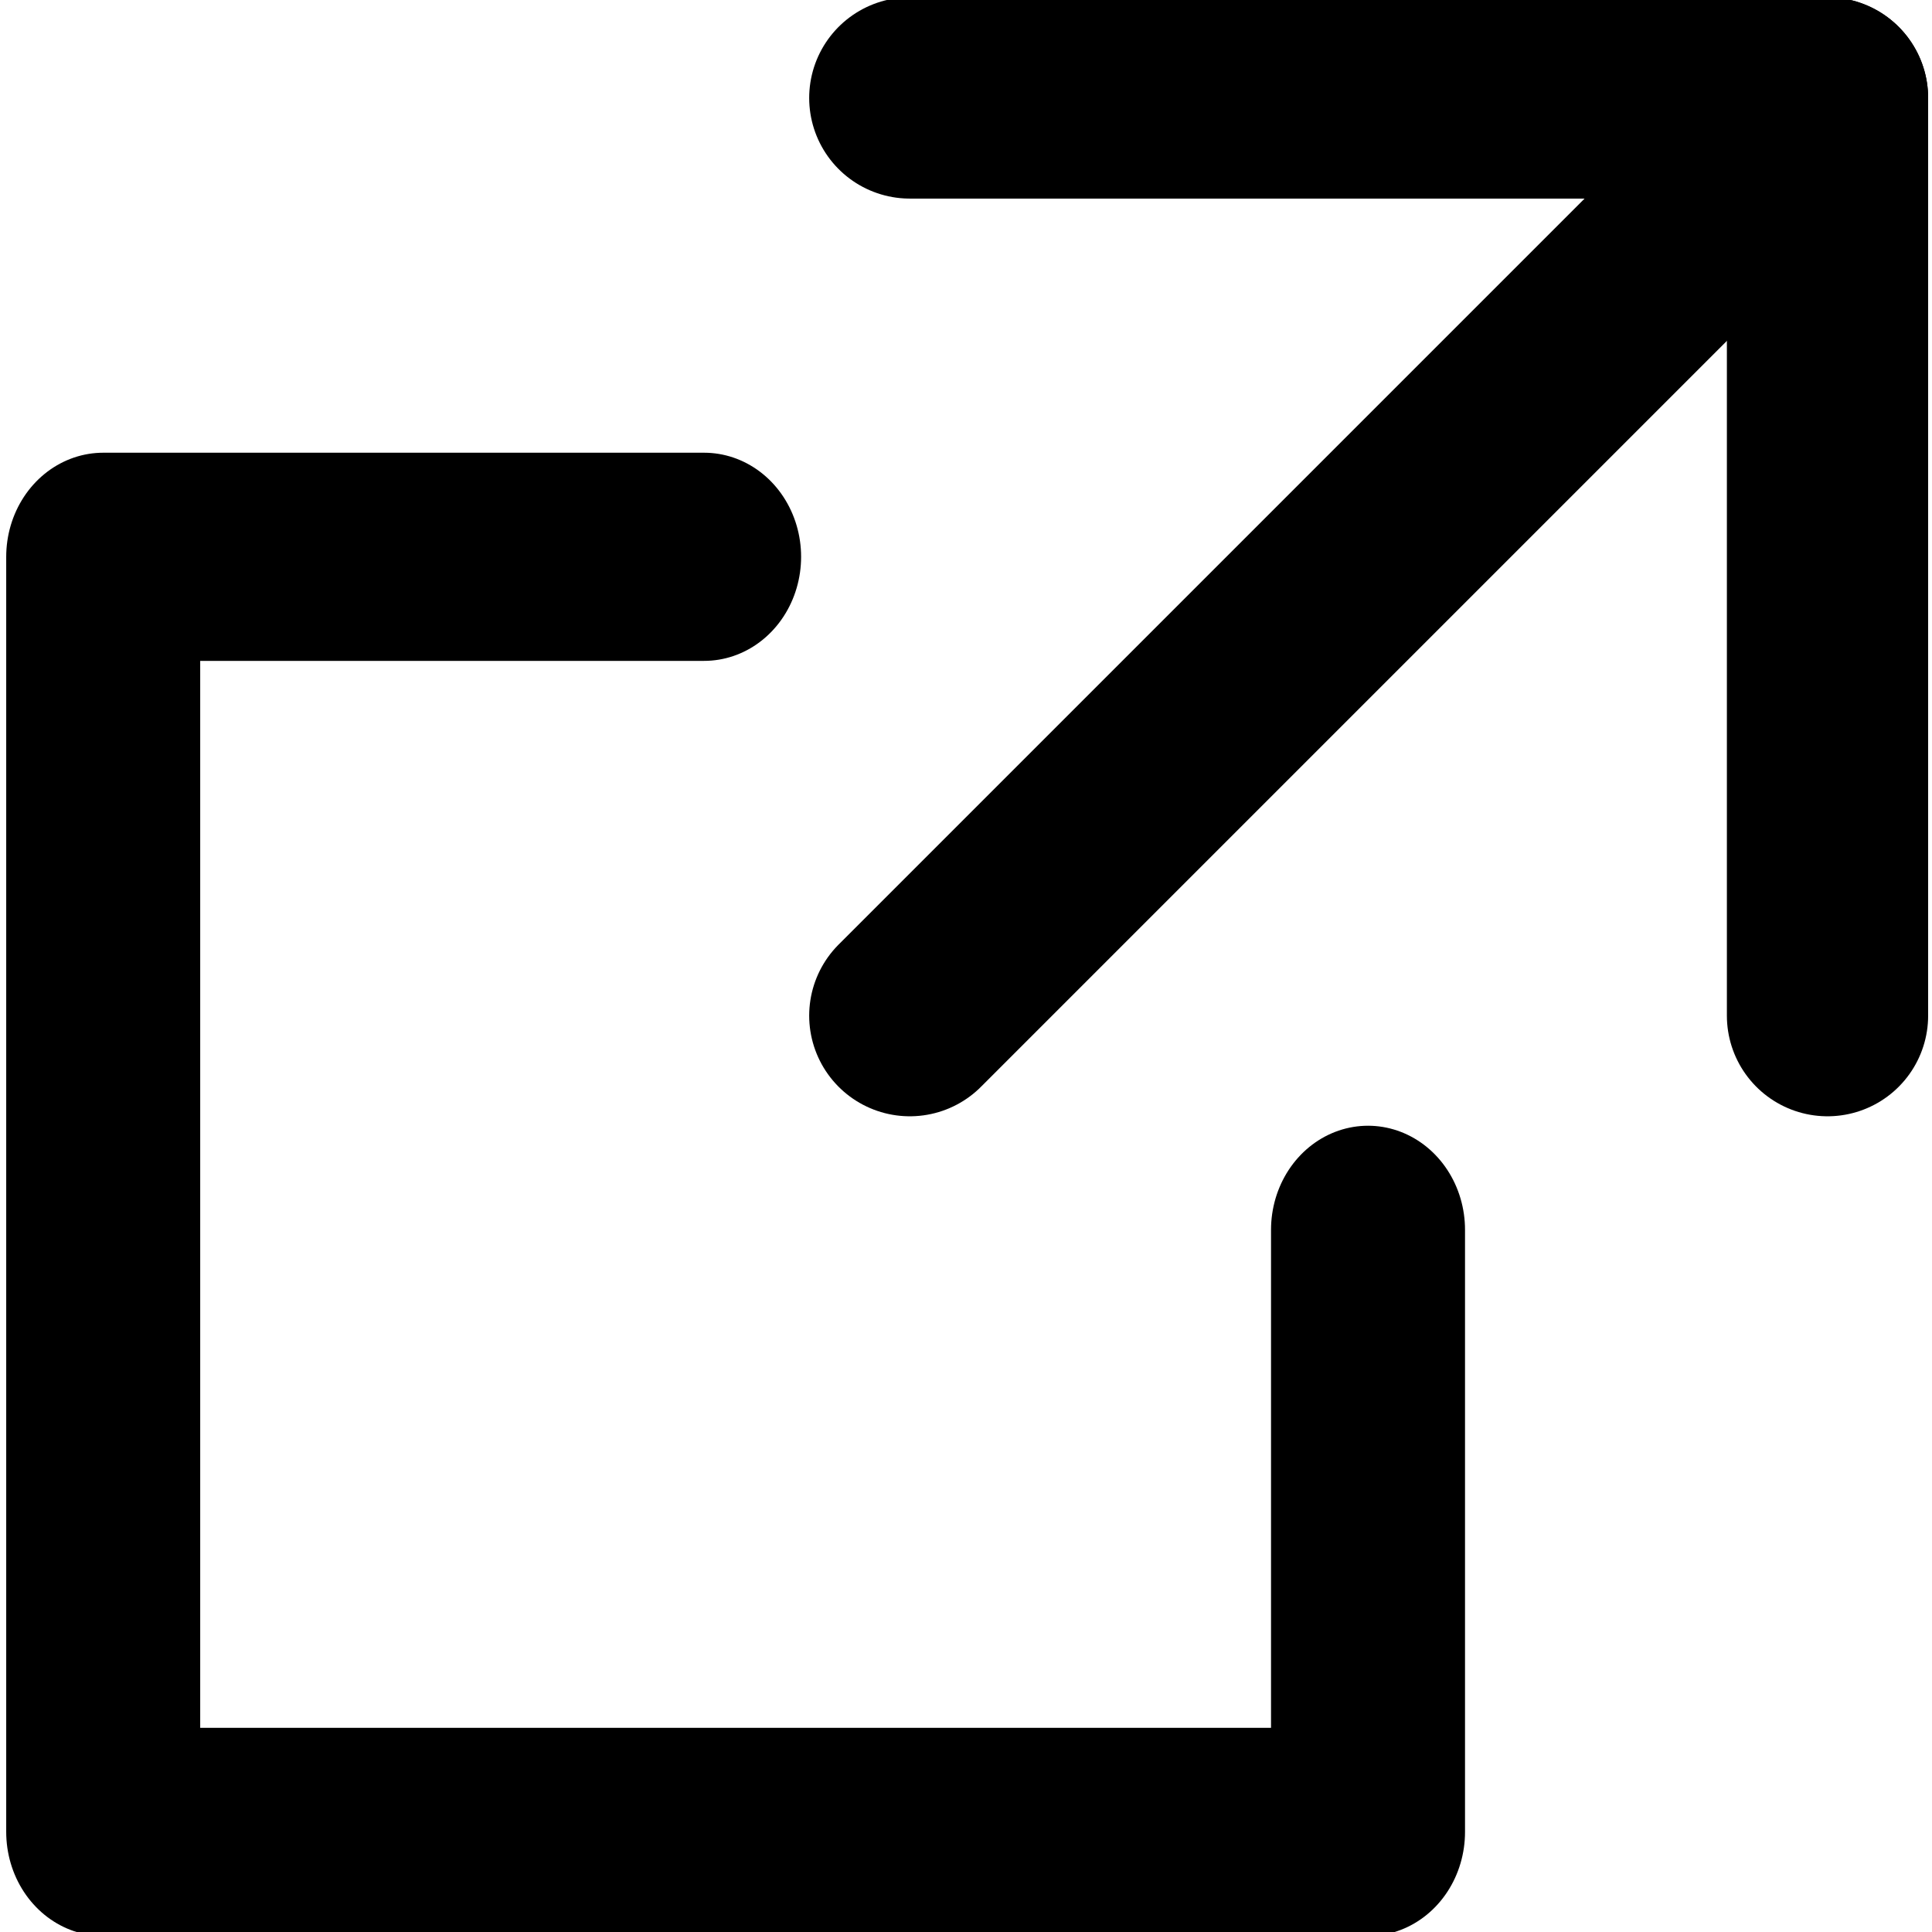 <?xml version="1.0" encoding="UTF-8" standalone="no"?>
<!DOCTYPE svg PUBLIC "-//W3C//DTD SVG 1.1//EN" "http://www.w3.org/Graphics/SVG/1.1/DTD/svg11.dtd">
<svg width="100%" height="100%" viewBox="0 0 200 200" version="1.1" xmlns="http://www.w3.org/2000/svg" xmlns:xlink="http://www.w3.org/1999/xlink" xml:space="preserve" xmlns:serif="http://www.serif.com/" style="fill-rule:evenodd;clip-rule:evenodd;stroke-linecap:round;stroke-linejoin:round;stroke-miterlimit:1.5;">
    <g transform="matrix(0.95,0,0,0.95,-0.817,10.141)">
        <path d="M100,0L200,0L200,100" style="fill:none;stroke:black;stroke-width:21.93px;"/>
        <path d="M100,100L200,0" style="fill:none;stroke:black;stroke-width:21.93px;"/>
    </g>
    <g transform="matrix(0.863,0,0,0.926,-2.018,26.56)">
        <path d="M86.798,33.563L14.718,33.563L14.718,176.113L166.437,176.113L166.437,108.801" style="fill:none;stroke:black;stroke-width:23.27px;"/>
    </g>
</svg>

